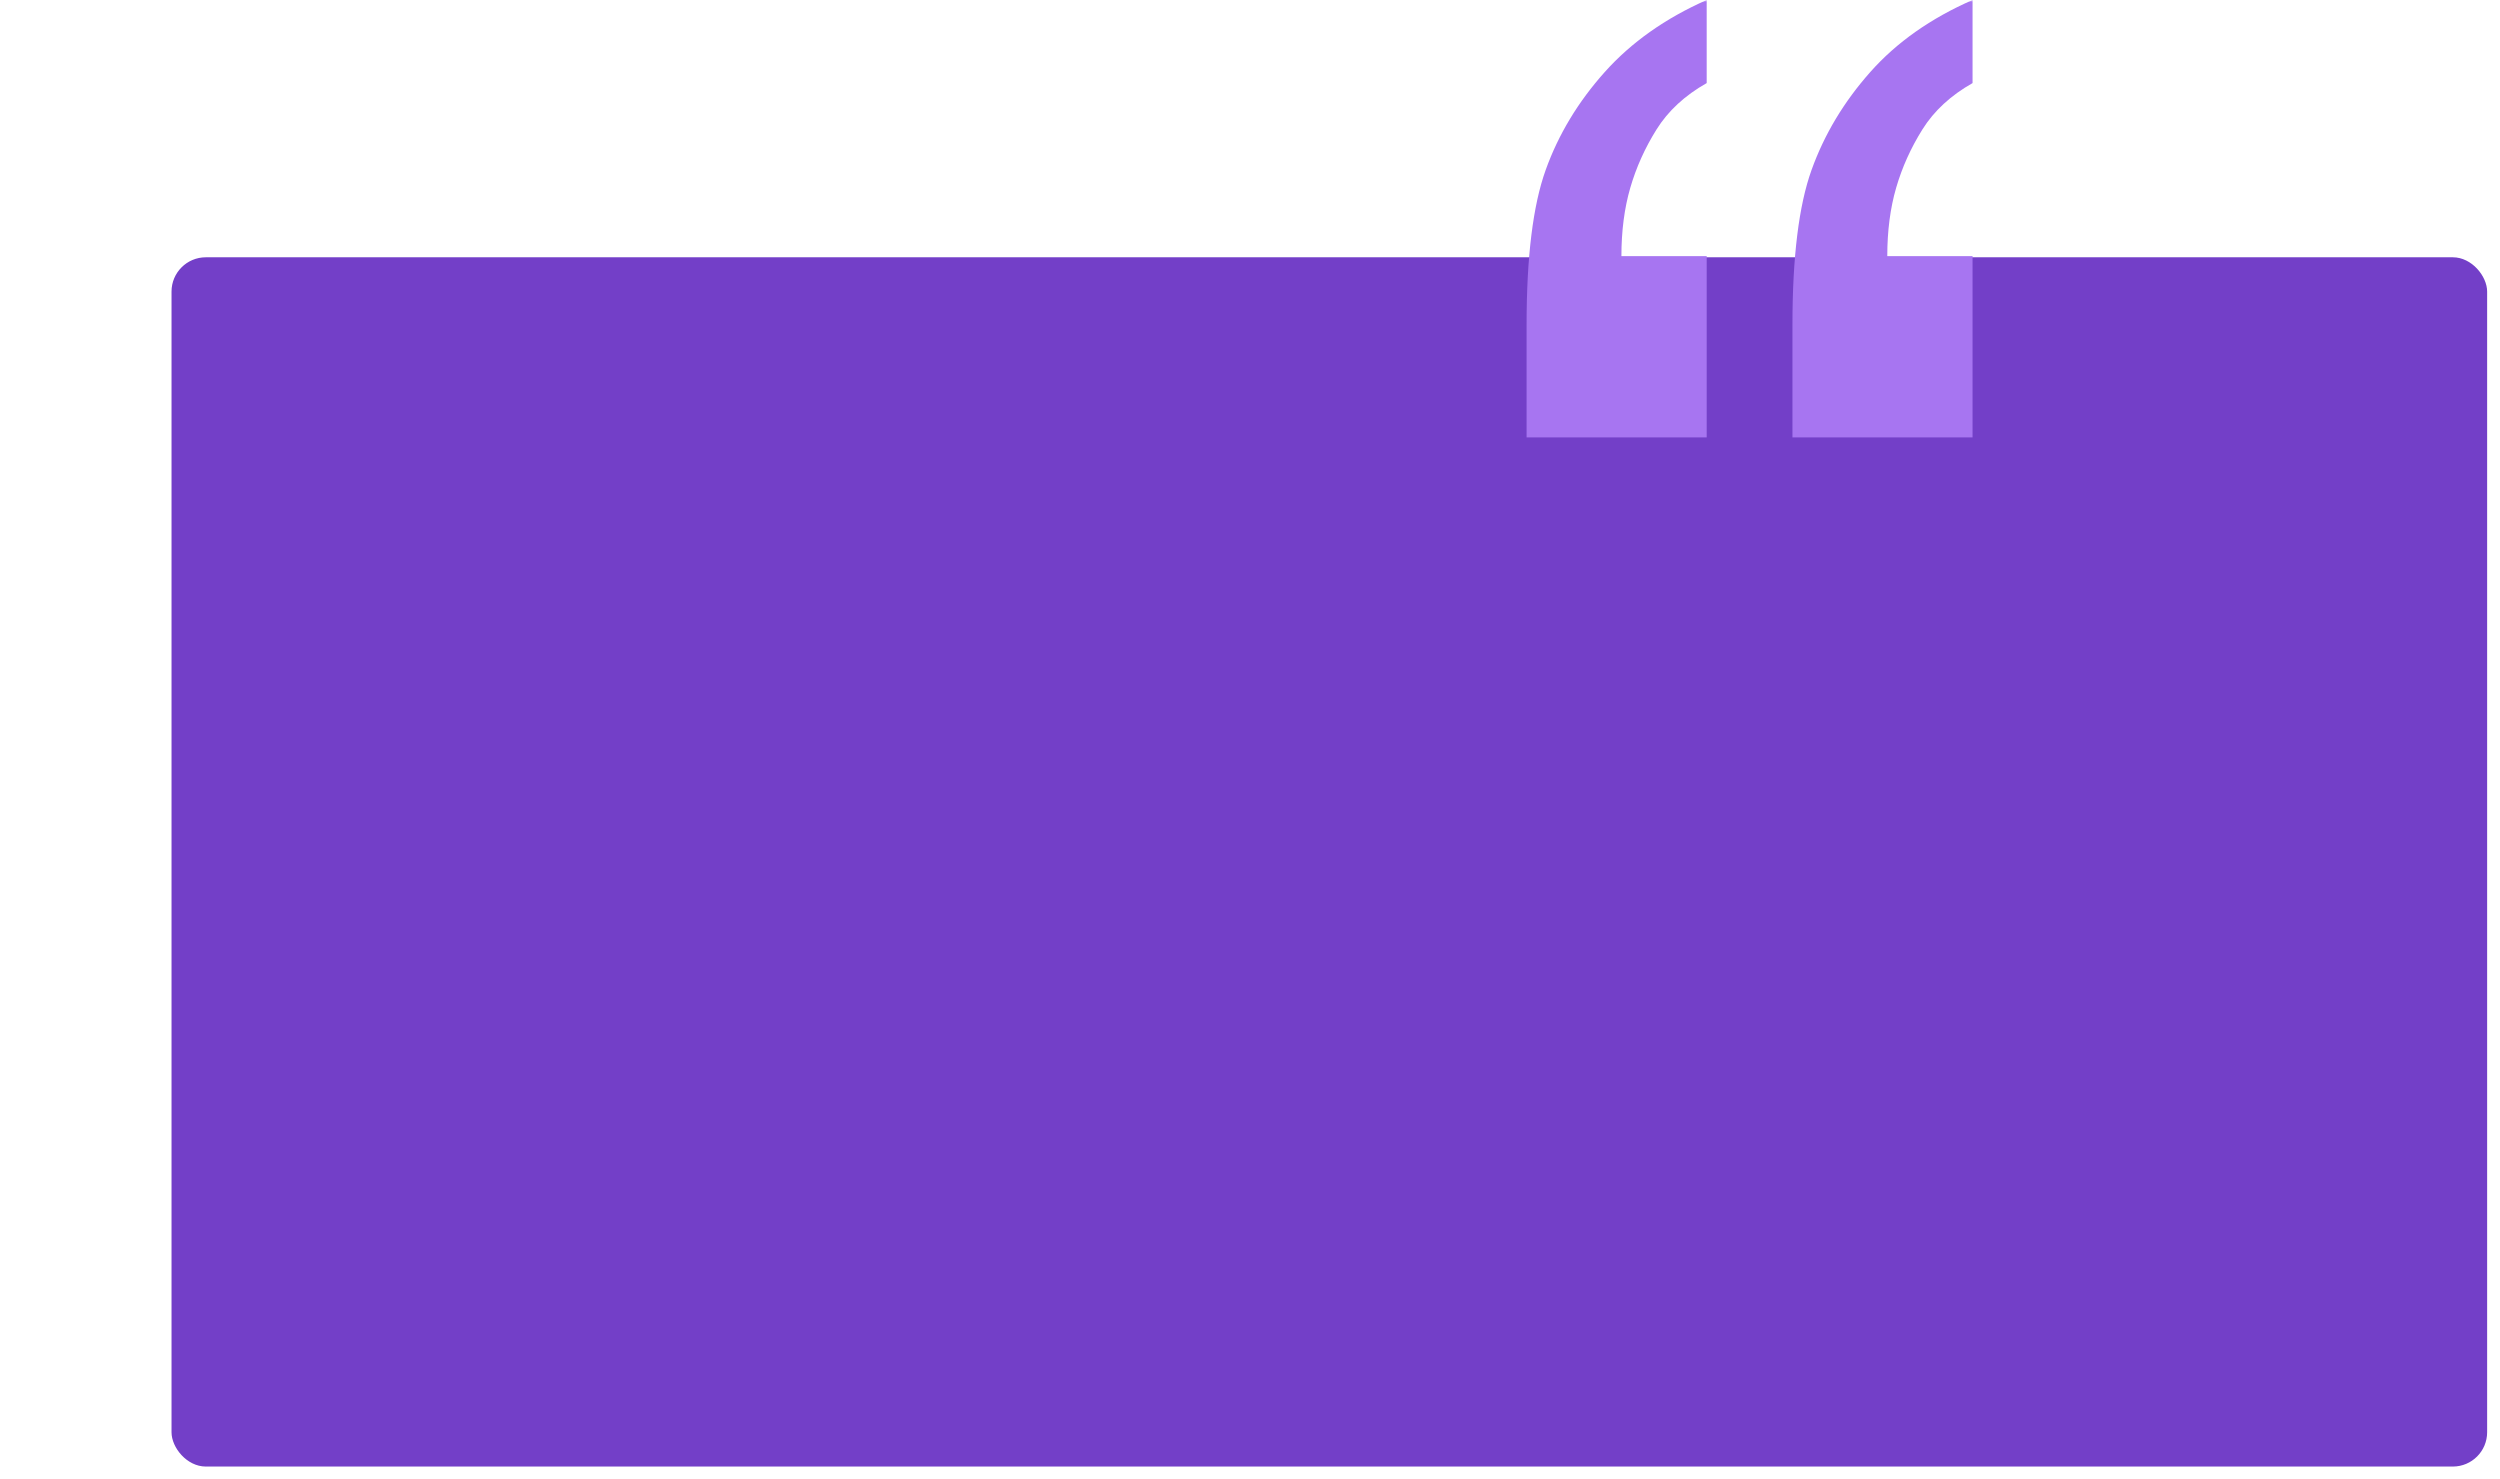 <svg width="583" height="345" viewBox="0 0 583 345" fill="none" xmlns="http://www.w3.org/2000/svg">
<g filter="url(#filter0_d_0_93)">
<rect width="540" height="282" rx="8" fill="#733FC8"/>
</g>
<mask id="mask0_0_93" style="mask-type:luminance" maskUnits="userSpaceOnUse" x="0" y="0" width="540" height="282">
<rect width="540" height="282" rx="8" fill="white"/>
</mask>
<g mask="url(#mask0_0_93)">
<path fill-rule="evenodd" clip-rule="evenodd" d="M398 59.727V102H356V75.739C356 59.94 357.485 47.904 360.455 39.631C363.424 31.358 368.011 23.752 374.216 16.813C380.42 9.874 388.348 4.27 398 0V19.375C392.909 22.258 389.011 25.86 386.307 30.184C383.602 34.507 381.561 39.044 380.182 43.794C378.803 48.545 378.114 53.856 378.114 59.727H398ZM460 59.727V102H418V75.739C418 59.94 419.485 47.904 422.455 39.631C425.424 31.358 429.985 23.752 436.136 16.813C442.288 9.874 450.242 4.27 460 0V19.375C454.909 22.258 451.011 25.86 448.307 30.184C445.602 34.507 443.561 39.044 442.182 43.794C440.803 48.545 440.114 53.856 440.114 59.727H460Z" fill="#A775F1"/>
</g>
<defs>
<filter id="filter0_d_0_93" x="0" y="0" width="583" height="345" filterUnits="userSpaceOnUse" color-interpolation-filters="sRGB">
<feFlood flood-opacity="0" result="BackgroundImageFix"/>
<feColorMatrix in="SourceAlpha" type="matrix" values="0 0 0 0 0 0 0 0 0 0 0 0 0 0 0 0 0 0 127 0" result="hardAlpha"/>
<feMorphology radius="47" operator="erode" in="SourceAlpha" result="effect1_dropShadow_0_93"/>
<feOffset dx="40" dy="60"/>
<feGaussianBlur stdDeviation="25"/>
<feColorMatrix type="matrix" values="0 0 0 0 0.282 0 0 0 0 0.333 0 0 0 0 0.416 0 0 0 0.247 0"/>
<feBlend mode="normal" in2="BackgroundImageFix" result="effect1_dropShadow_0_93"/>
<feBlend mode="normal" in="SourceGraphic" in2="effect1_dropShadow_0_93" result="shape"/>
</filter>
</defs>
</svg>
